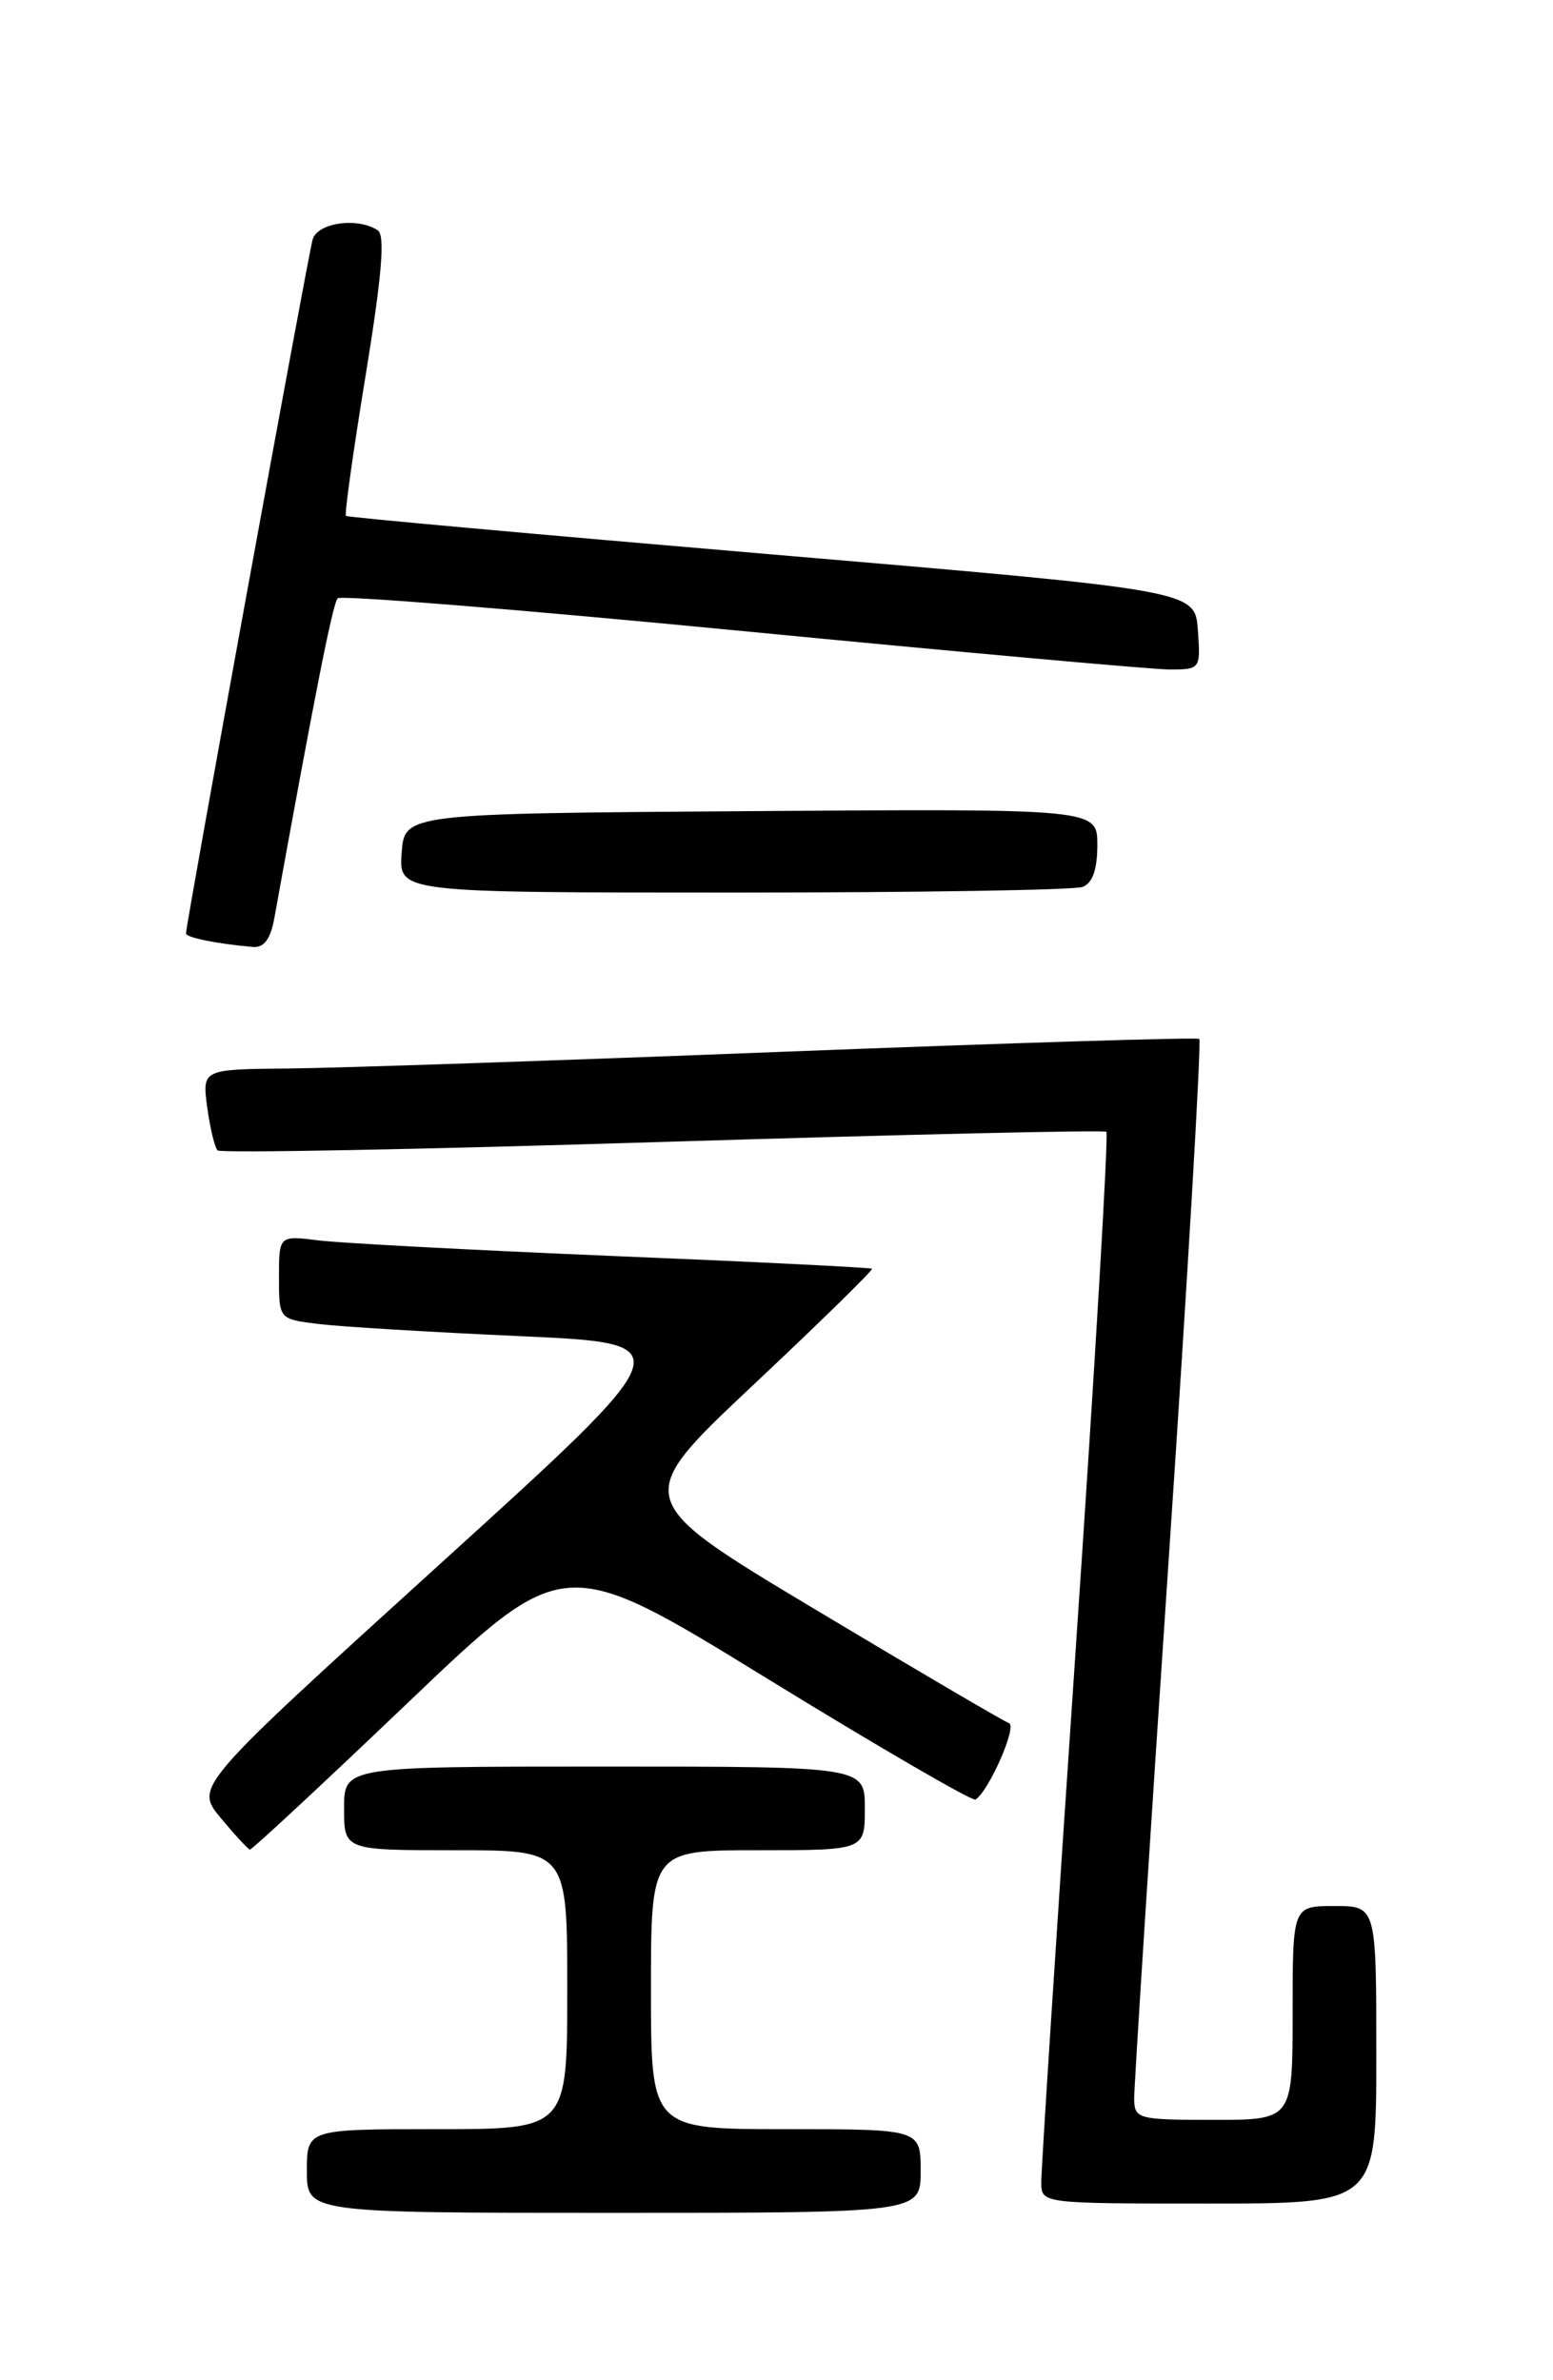 <?xml version="1.0" encoding="UTF-8" standalone="no"?>
<!DOCTYPE svg PUBLIC "-//W3C//DTD SVG 1.1//EN" "http://www.w3.org/Graphics/SVG/1.1/DTD/svg11.dtd" >
<svg xmlns="http://www.w3.org/2000/svg" xmlns:xlink="http://www.w3.org/1999/xlink" version="1.1" viewBox="0 0 167 256">
 <g >
 <path fill="currentColor"
d=" M 99.00 233.50 C 99.00 229.00 99.00 229.00 84.50 229.00 C 70.00 229.00 70.00 229.00 70.00 214.00 C 70.00 199.00 70.00 199.00 81.50 199.00 C 93.00 199.00 93.00 199.00 93.00 194.50 C 93.00 190.00 93.00 190.00 65.00 190.00 C 37.00 190.00 37.00 190.00 37.00 194.50 C 37.00 199.00 37.00 199.00 49.00 199.00 C 61.00 199.00 61.00 199.00 61.00 214.00 C 61.00 229.00 61.00 229.00 47.00 229.00 C 33.00 229.00 33.00 229.00 33.00 233.50 C 33.00 238.00 33.00 238.00 66.00 238.00 C 99.00 238.00 99.00 238.00 99.00 233.50 Z  M 148.00 221.00 C 148.00 205.00 148.00 205.00 143.50 205.00 C 139.00 205.00 139.00 205.00 139.00 216.50 C 139.00 228.00 139.00 228.00 130.50 228.00 C 122.36 228.00 122.00 227.90 121.96 225.75 C 121.95 224.51 123.61 198.43 125.67 167.79 C 127.73 137.15 129.21 111.93 128.96 111.74 C 128.71 111.55 108.70 112.17 84.50 113.11 C 60.30 114.06 36.28 114.87 31.12 114.92 C 21.74 115.00 21.74 115.00 22.28 119.08 C 22.59 121.33 23.09 123.42 23.40 123.73 C 23.71 124.04 45.23 123.63 71.23 122.82 C 97.23 122.02 118.71 121.52 118.97 121.73 C 119.22 121.93 117.75 146.94 115.68 177.30 C 113.62 207.66 111.95 233.51 111.97 234.75 C 112.00 237.00 112.01 237.00 130.00 237.00 C 148.00 237.00 148.00 237.00 148.00 221.00 Z  M 43.95 183.05 C 60.65 167.10 60.65 167.10 82.47 180.52 C 94.48 187.90 104.57 193.76 104.90 193.55 C 106.35 192.62 109.41 185.64 108.50 185.33 C 107.95 185.14 98.59 179.65 87.71 173.13 C 67.92 161.27 67.92 161.27 80.98 148.98 C 88.16 142.23 93.91 136.59 93.77 136.46 C 93.62 136.33 81.12 135.71 66.00 135.09 C 50.88 134.46 36.59 133.70 34.25 133.41 C 30.00 132.88 30.00 132.88 30.00 137.38 C 30.00 141.88 30.00 141.88 34.25 142.40 C 36.59 142.69 46.36 143.28 55.97 143.71 C 73.44 144.50 73.44 144.50 47.19 168.33 C 20.95 192.16 20.95 192.16 23.72 195.51 C 25.25 197.35 26.67 198.89 26.87 198.93 C 27.08 198.97 34.76 191.82 43.95 183.05 Z  M 29.50 98.75 C 33.86 74.62 35.79 64.88 36.31 64.35 C 36.66 64.00 56.20 65.58 79.72 67.86 C 103.25 70.14 123.99 72.01 125.81 72.01 C 129.08 72.00 129.11 71.95 128.81 67.75 C 128.50 63.50 128.50 63.50 83.00 59.63 C 57.97 57.50 37.36 55.64 37.20 55.49 C 37.03 55.34 37.98 48.54 39.32 40.36 C 41.07 29.63 41.43 25.30 40.62 24.77 C 38.45 23.34 34.15 23.95 33.62 25.75 C 33.14 27.41 20.00 99.38 20.00 100.39 C 20.00 100.84 23.31 101.51 27.20 101.85 C 28.39 101.95 29.09 101.01 29.50 98.75 Z  M 116.42 95.39 C 117.49 94.98 118.00 93.52 118.00 90.88 C 118.00 86.98 118.00 86.98 80.75 87.24 C 43.50 87.50 43.50 87.50 43.19 91.75 C 42.89 96.00 42.89 96.00 78.86 96.00 C 98.65 96.00 115.55 95.73 116.42 95.39 Z "/>
</g>
</svg>
